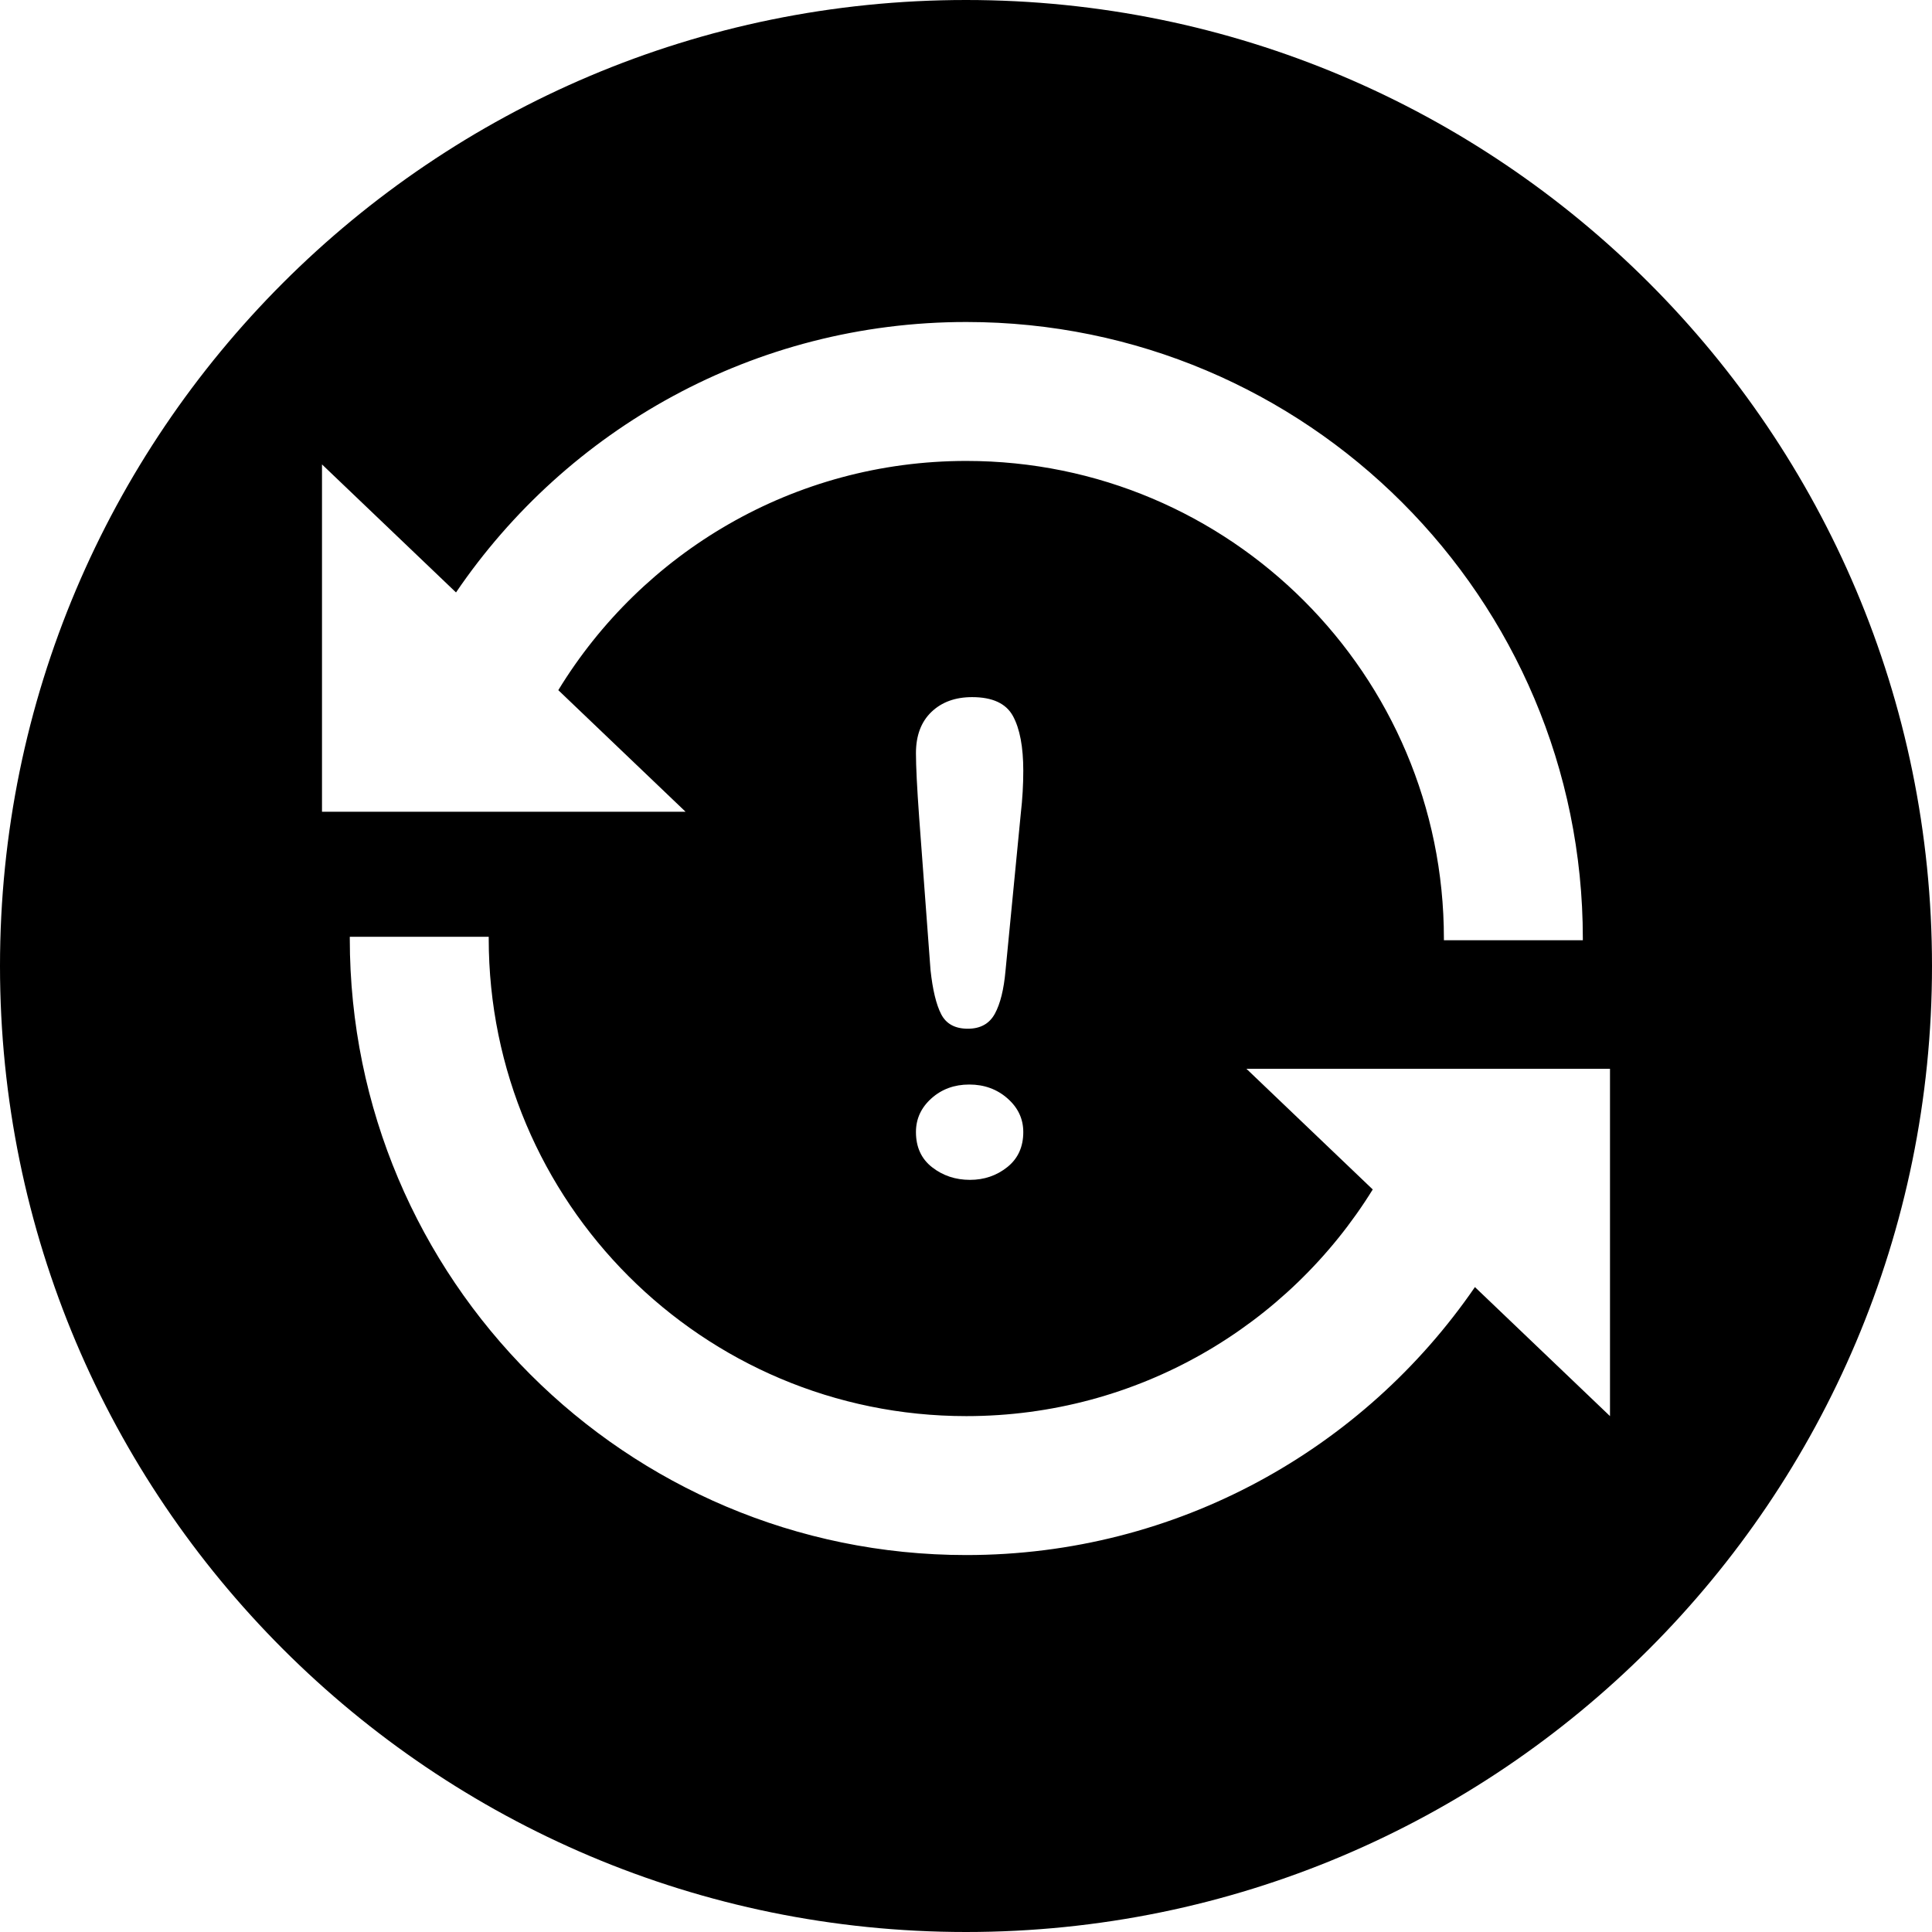 <!-- Generated by IcoMoon.io -->
<svg version="1.1" xmlns="http://www.w3.org/2000/svg" width="768" height="768" viewBox="0 0 768 768">
<title></title>
<g id="icomoon-ignore">
</g>
<path d="M384 768c-212.077 0-384-171.923-384-384s171.922-384 384-384c212.077 0 384 171.922 384 384s-171.923 384-384 384zM221.934 274.349c33.333-54.64 93.502-91.12 162.19-91.12 104.851 0 189.85 84.998 189.85 189.85 0 0.23 0 0.46-0.001 0.69h55.229c0.001-0.23 0.001-0.46 0.001-0.69 0-135.353-109.726-245.079-245.079-245.079-84.358 0-158.762 42.621-202.851 107.504l-53.273-50.894v138.073h144.527l-50.593-48.333zM586.306 511.634l53.693 51.295v-138.073h-144.527l50.216 47.973c-33.457 54.074-93.303 90.099-161.564 90.099-104.851 0-189.85-84.998-189.85-189.85 0-0.23 0-0.46 0.001-0.69h-55.229c-0.001 0.23-0.001 0.46-0.001 0.69 0 135.353 109.726 245.079 245.079 245.079 83.932 0 158.011-42.193 202.182-106.524zM369.897 385.613c0.847 7.858 2.26 13.71 4.238 17.554s5.51 5.767 10.596 5.767c4.992 0 8.571-1.986 10.738-5.957s3.579-9.675 4.238-17.11l6.075-62.486c0.659-5.746 0.989-11.407 0.989-16.985 0-9.464-1.366-16.709-4.097-21.736s-8.147-7.542-16.247-7.542c-6.688 0-12.080 1.964-16.177 5.894s-6.146 9.4-6.146 16.413c0 5.154 0.424 13.647 1.272 25.476l4.521 60.712zM385.579 469.013c5.651 0 10.596-1.69 14.834-5.070s6.358-8.027 6.358-13.942c0-5.24-2.095-9.696-6.286-13.372s-9.254-5.513-15.188-5.513c-5.934 0-10.949 1.838-15.047 5.513s-6.145 8.132-6.145 13.372c0 5.999 2.143 10.667 6.428 14.005s9.301 5.007 15.046 5.007z"></path>
</svg>
